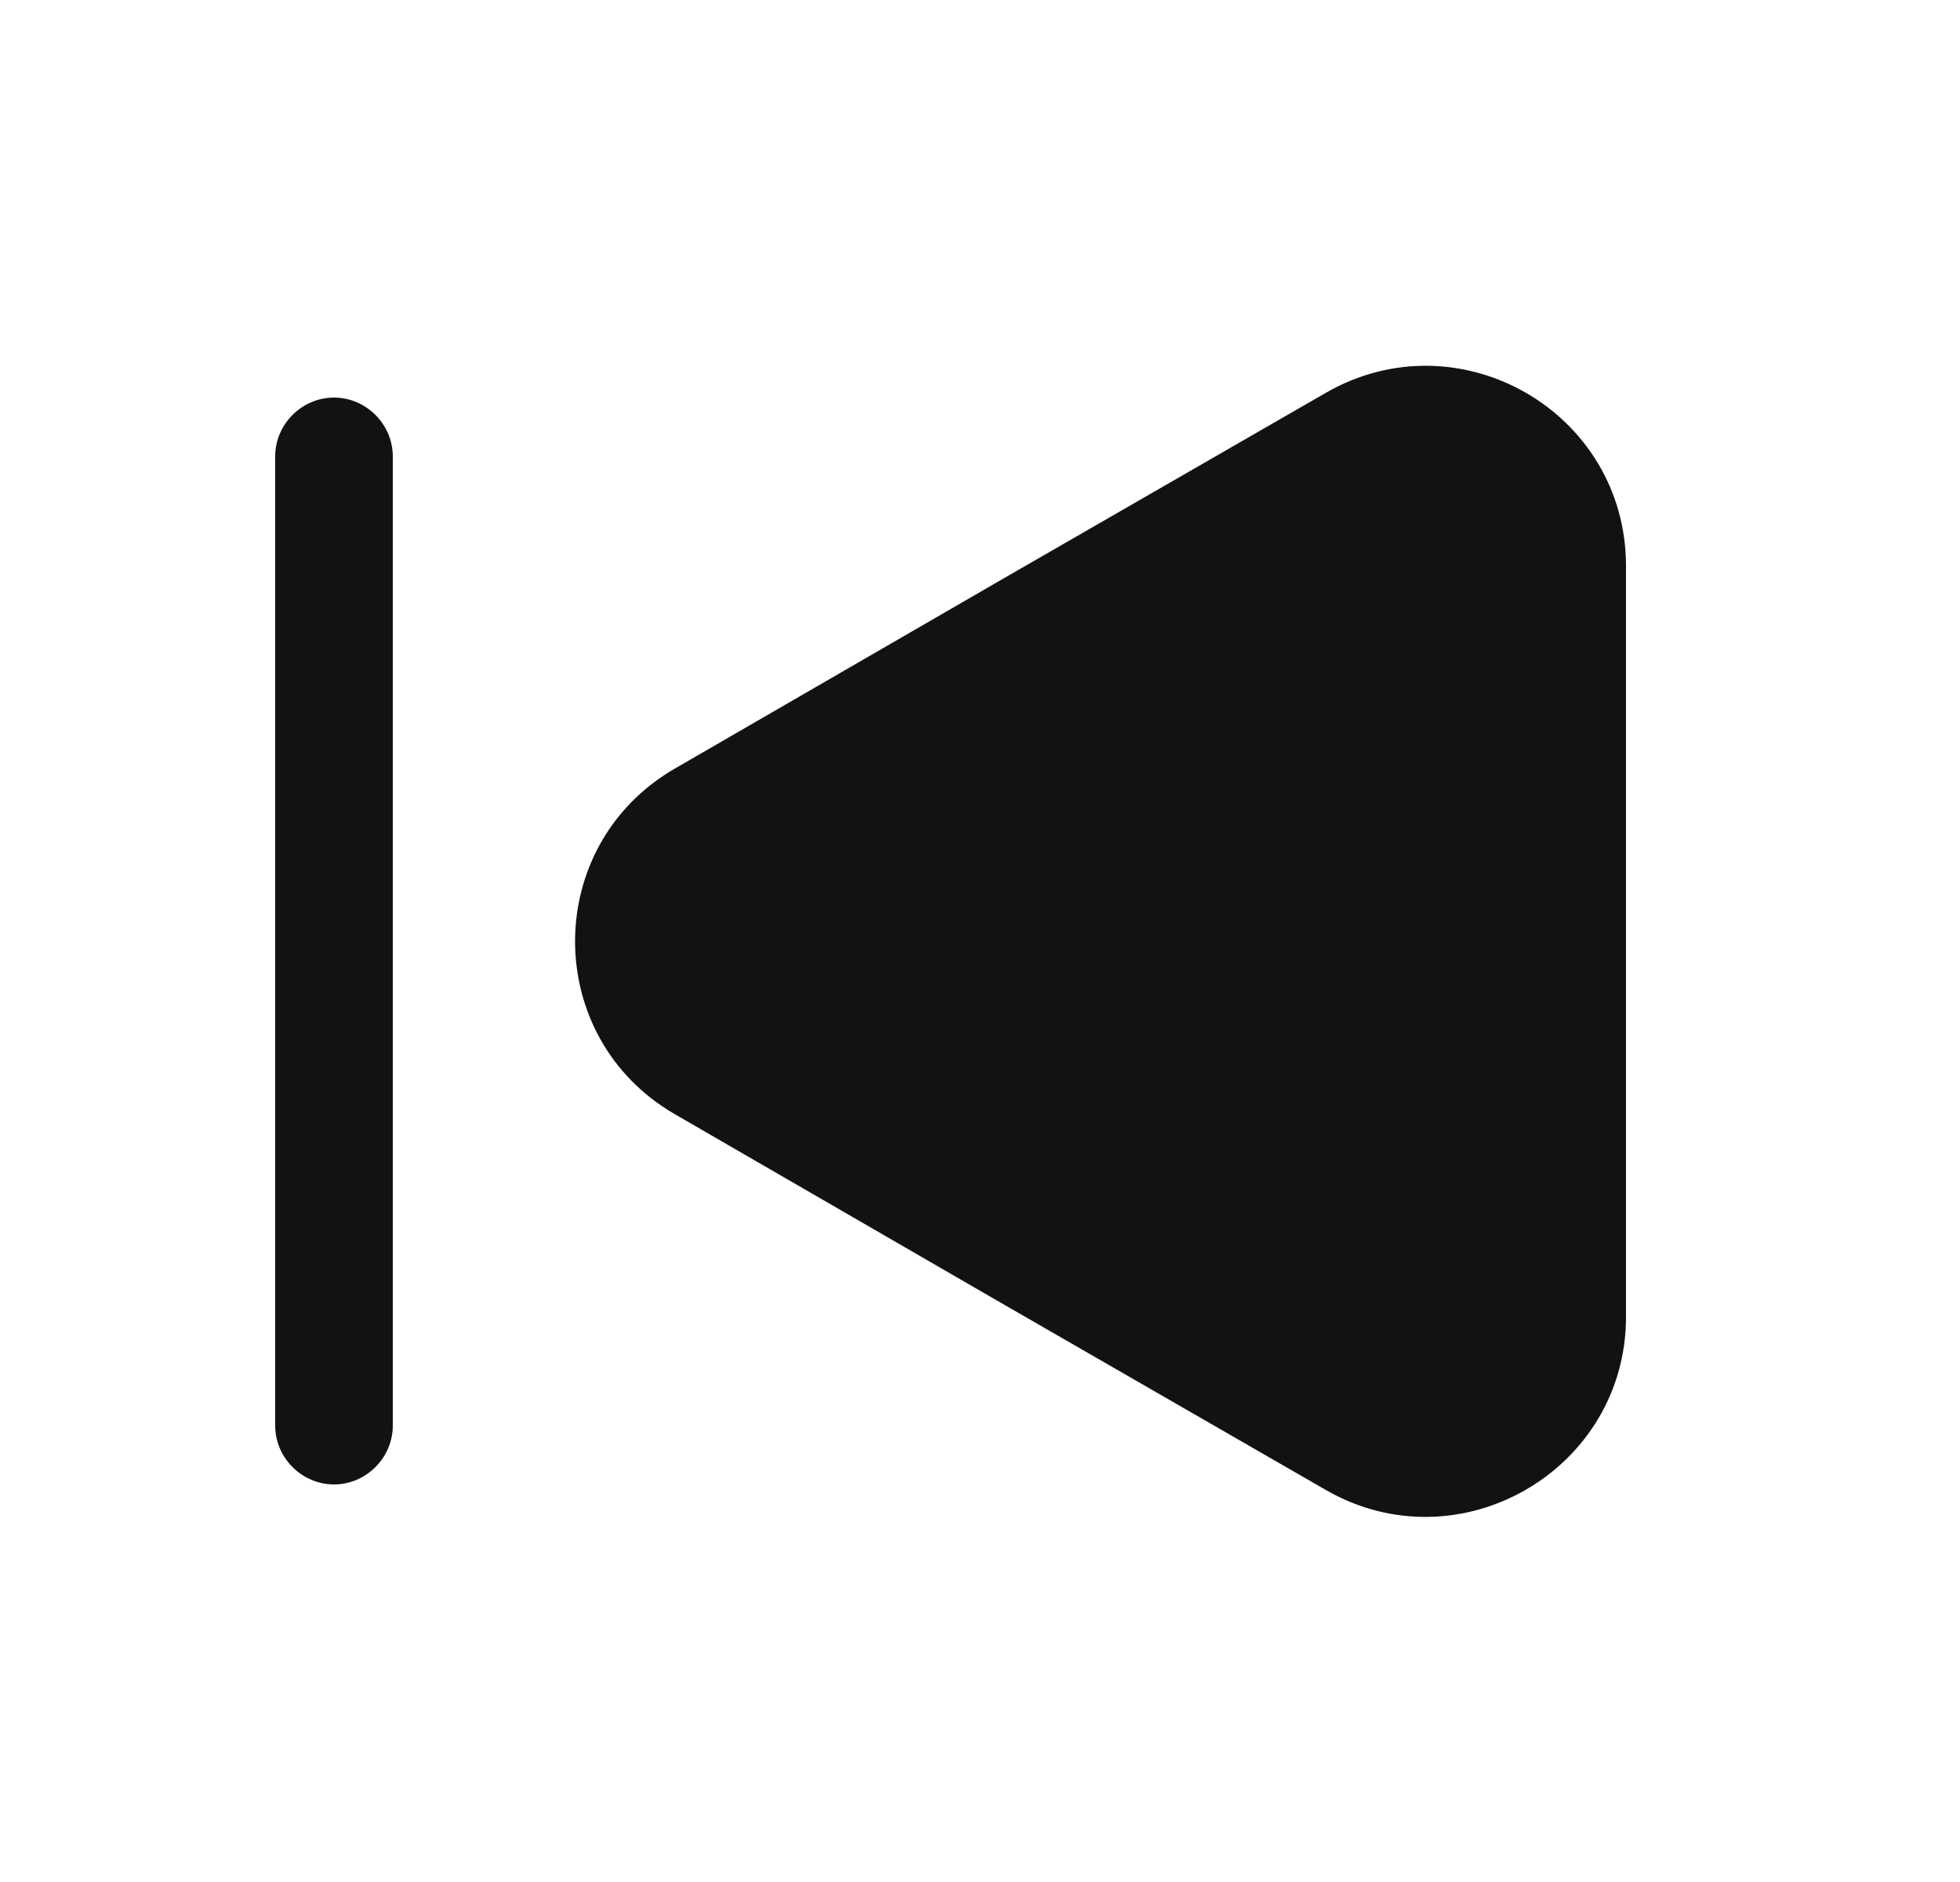 <svg width="25" height="24" viewBox="0 0 25 24" fill="none" xmlns="http://www.w3.org/2000/svg">
<path d="M20.74 7.22V16.79C20.74 18.75 18.61 19.98 16.91 19L12.76 16.61L8.61 14.21C6.91 13.23 6.91 10.78 8.61 9.8L12.76 7.4L16.91 5.01C18.61 4.03 20.74 5.25 20.74 7.22Z" fill="#121212"/>
<path d="M4.26 18.93C3.85 18.93 3.51 18.59 3.51 18.18V5.82C3.51 5.41 3.85 5.07 4.26 5.07C4.67 5.07 5.01 5.41 5.01 5.82V18.18C5.01 18.59 4.67 18.93 4.26 18.93Z" fill="#121212"/>
</svg>
